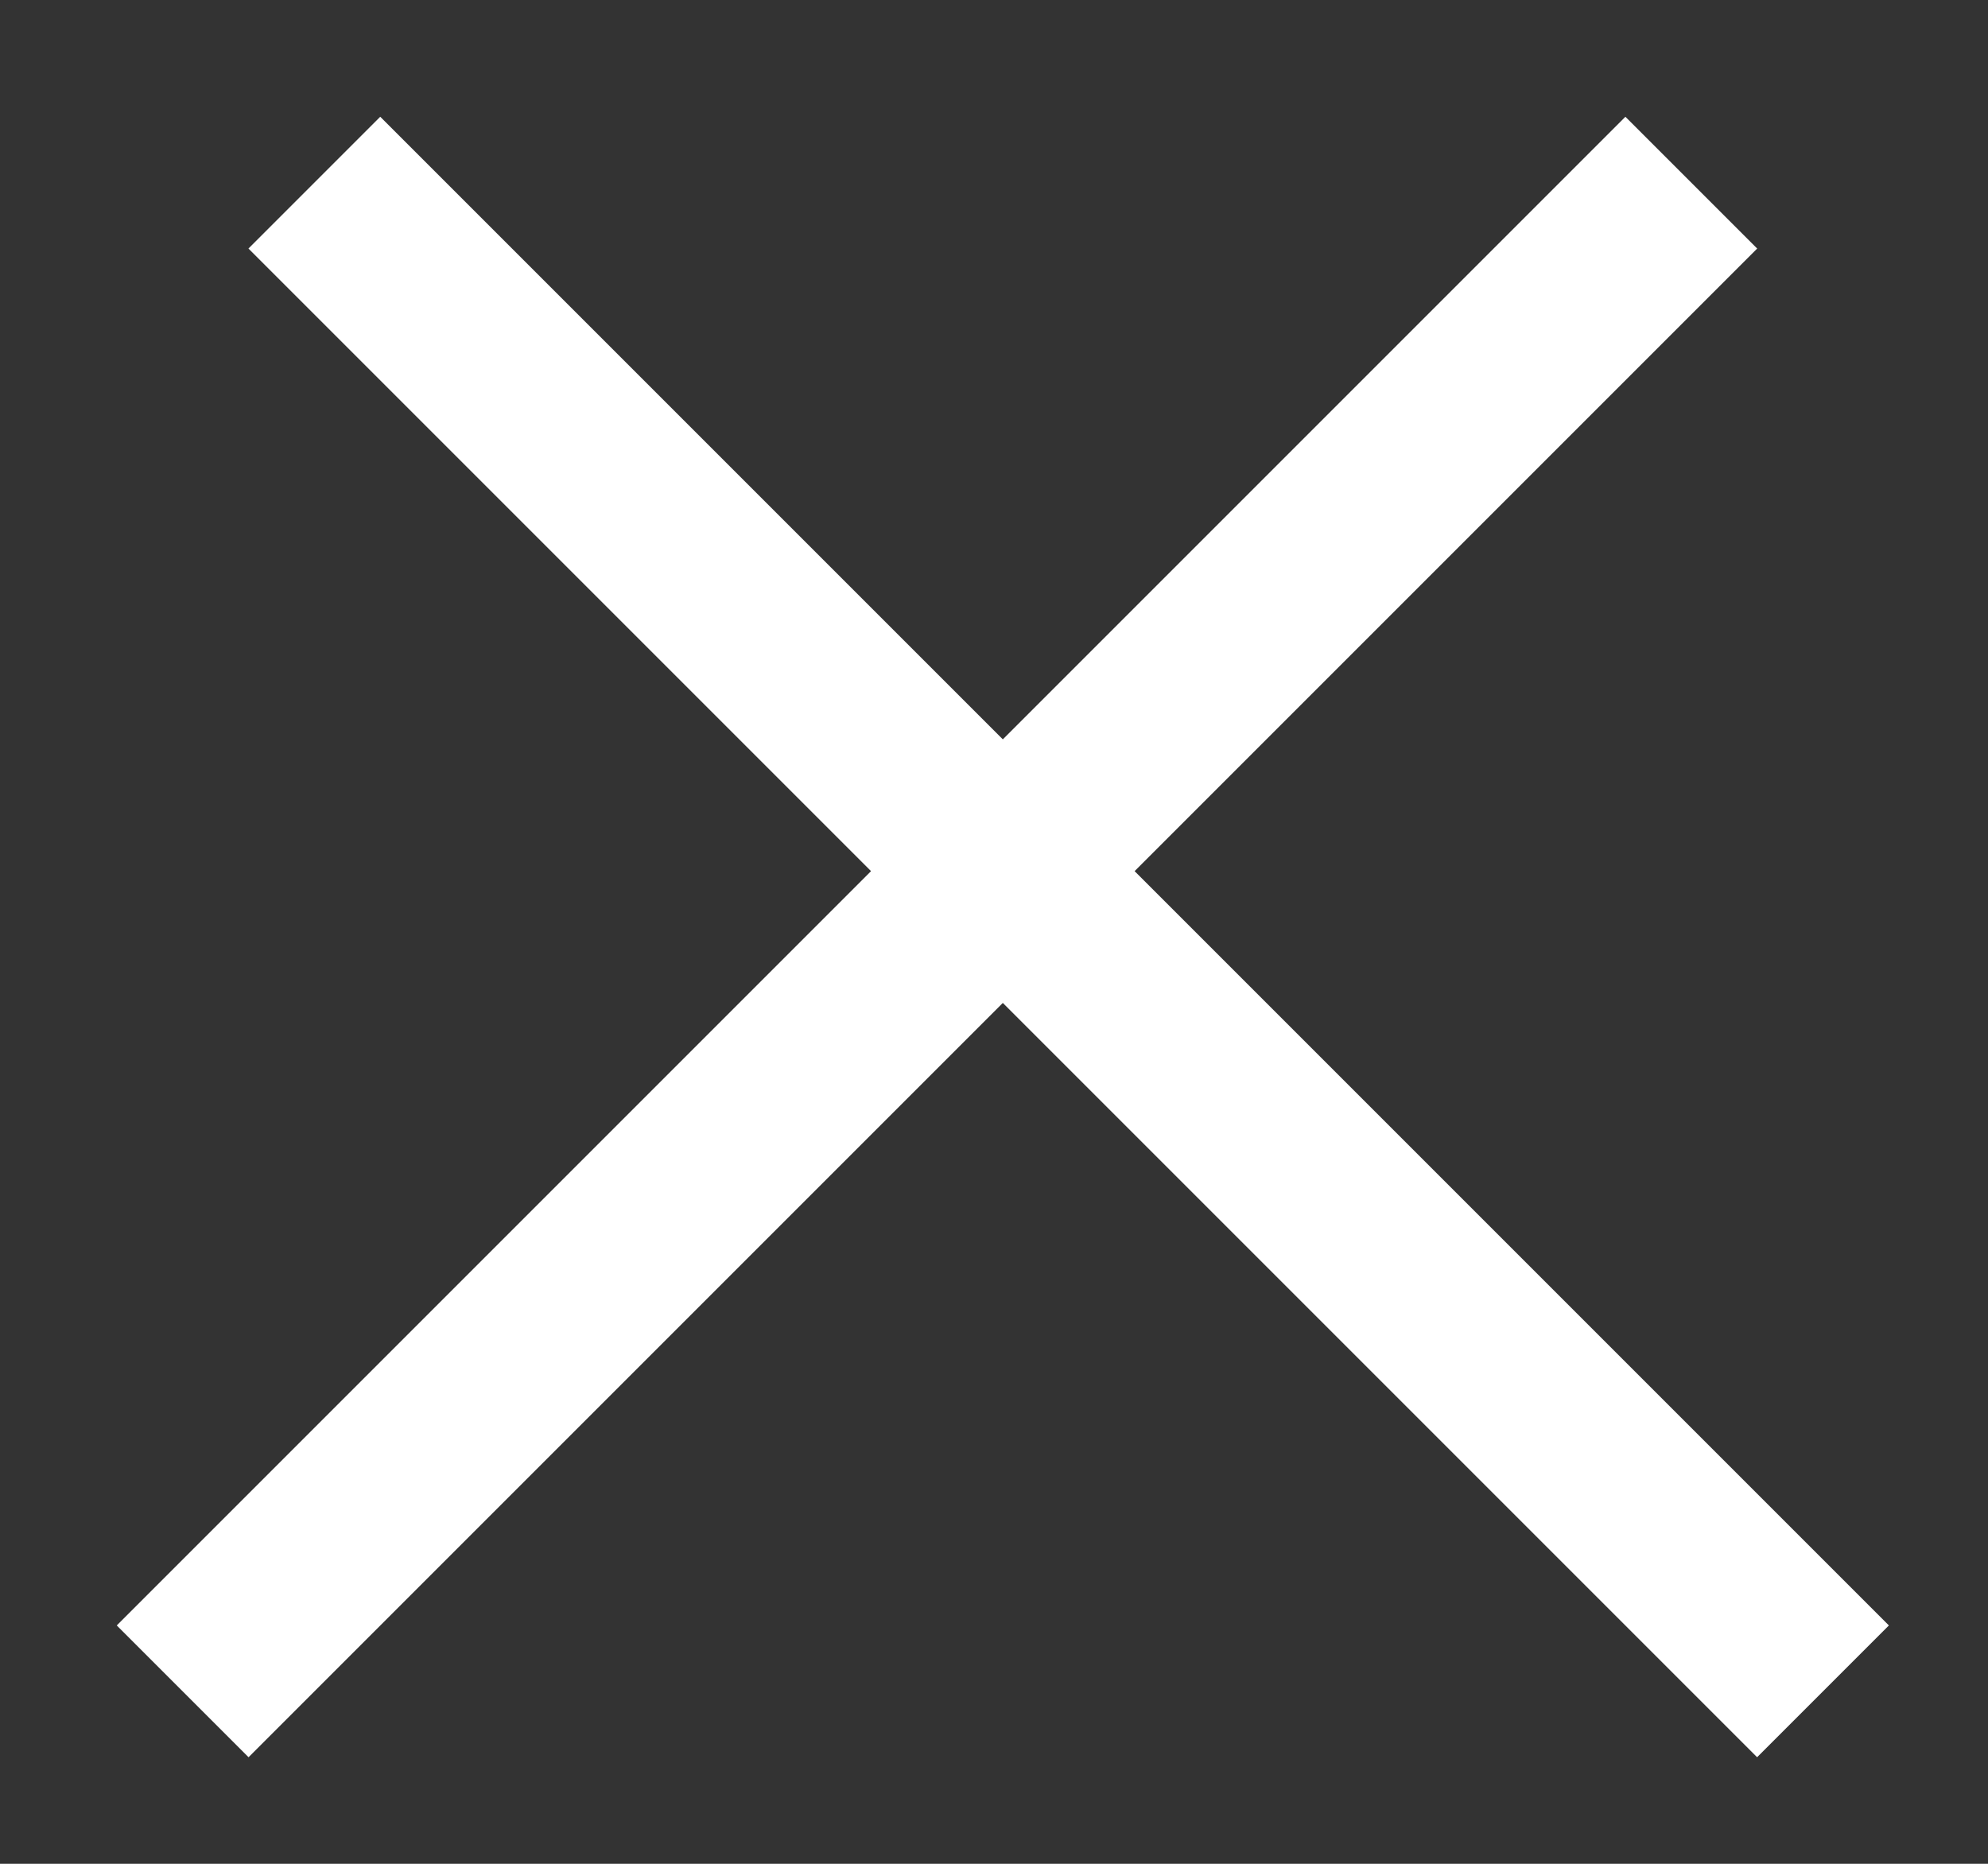 <svg width="16" height="15" fill="none" xmlns="http://www.w3.org/2000/svg"><rect width="100%" height="100%" fill="#333333" stroke="none"/><path stroke="#fff" stroke-width="1.5" d="M2.53 1.47l12.142 12.142m-13.202 0L13.612 1.47"/></svg>